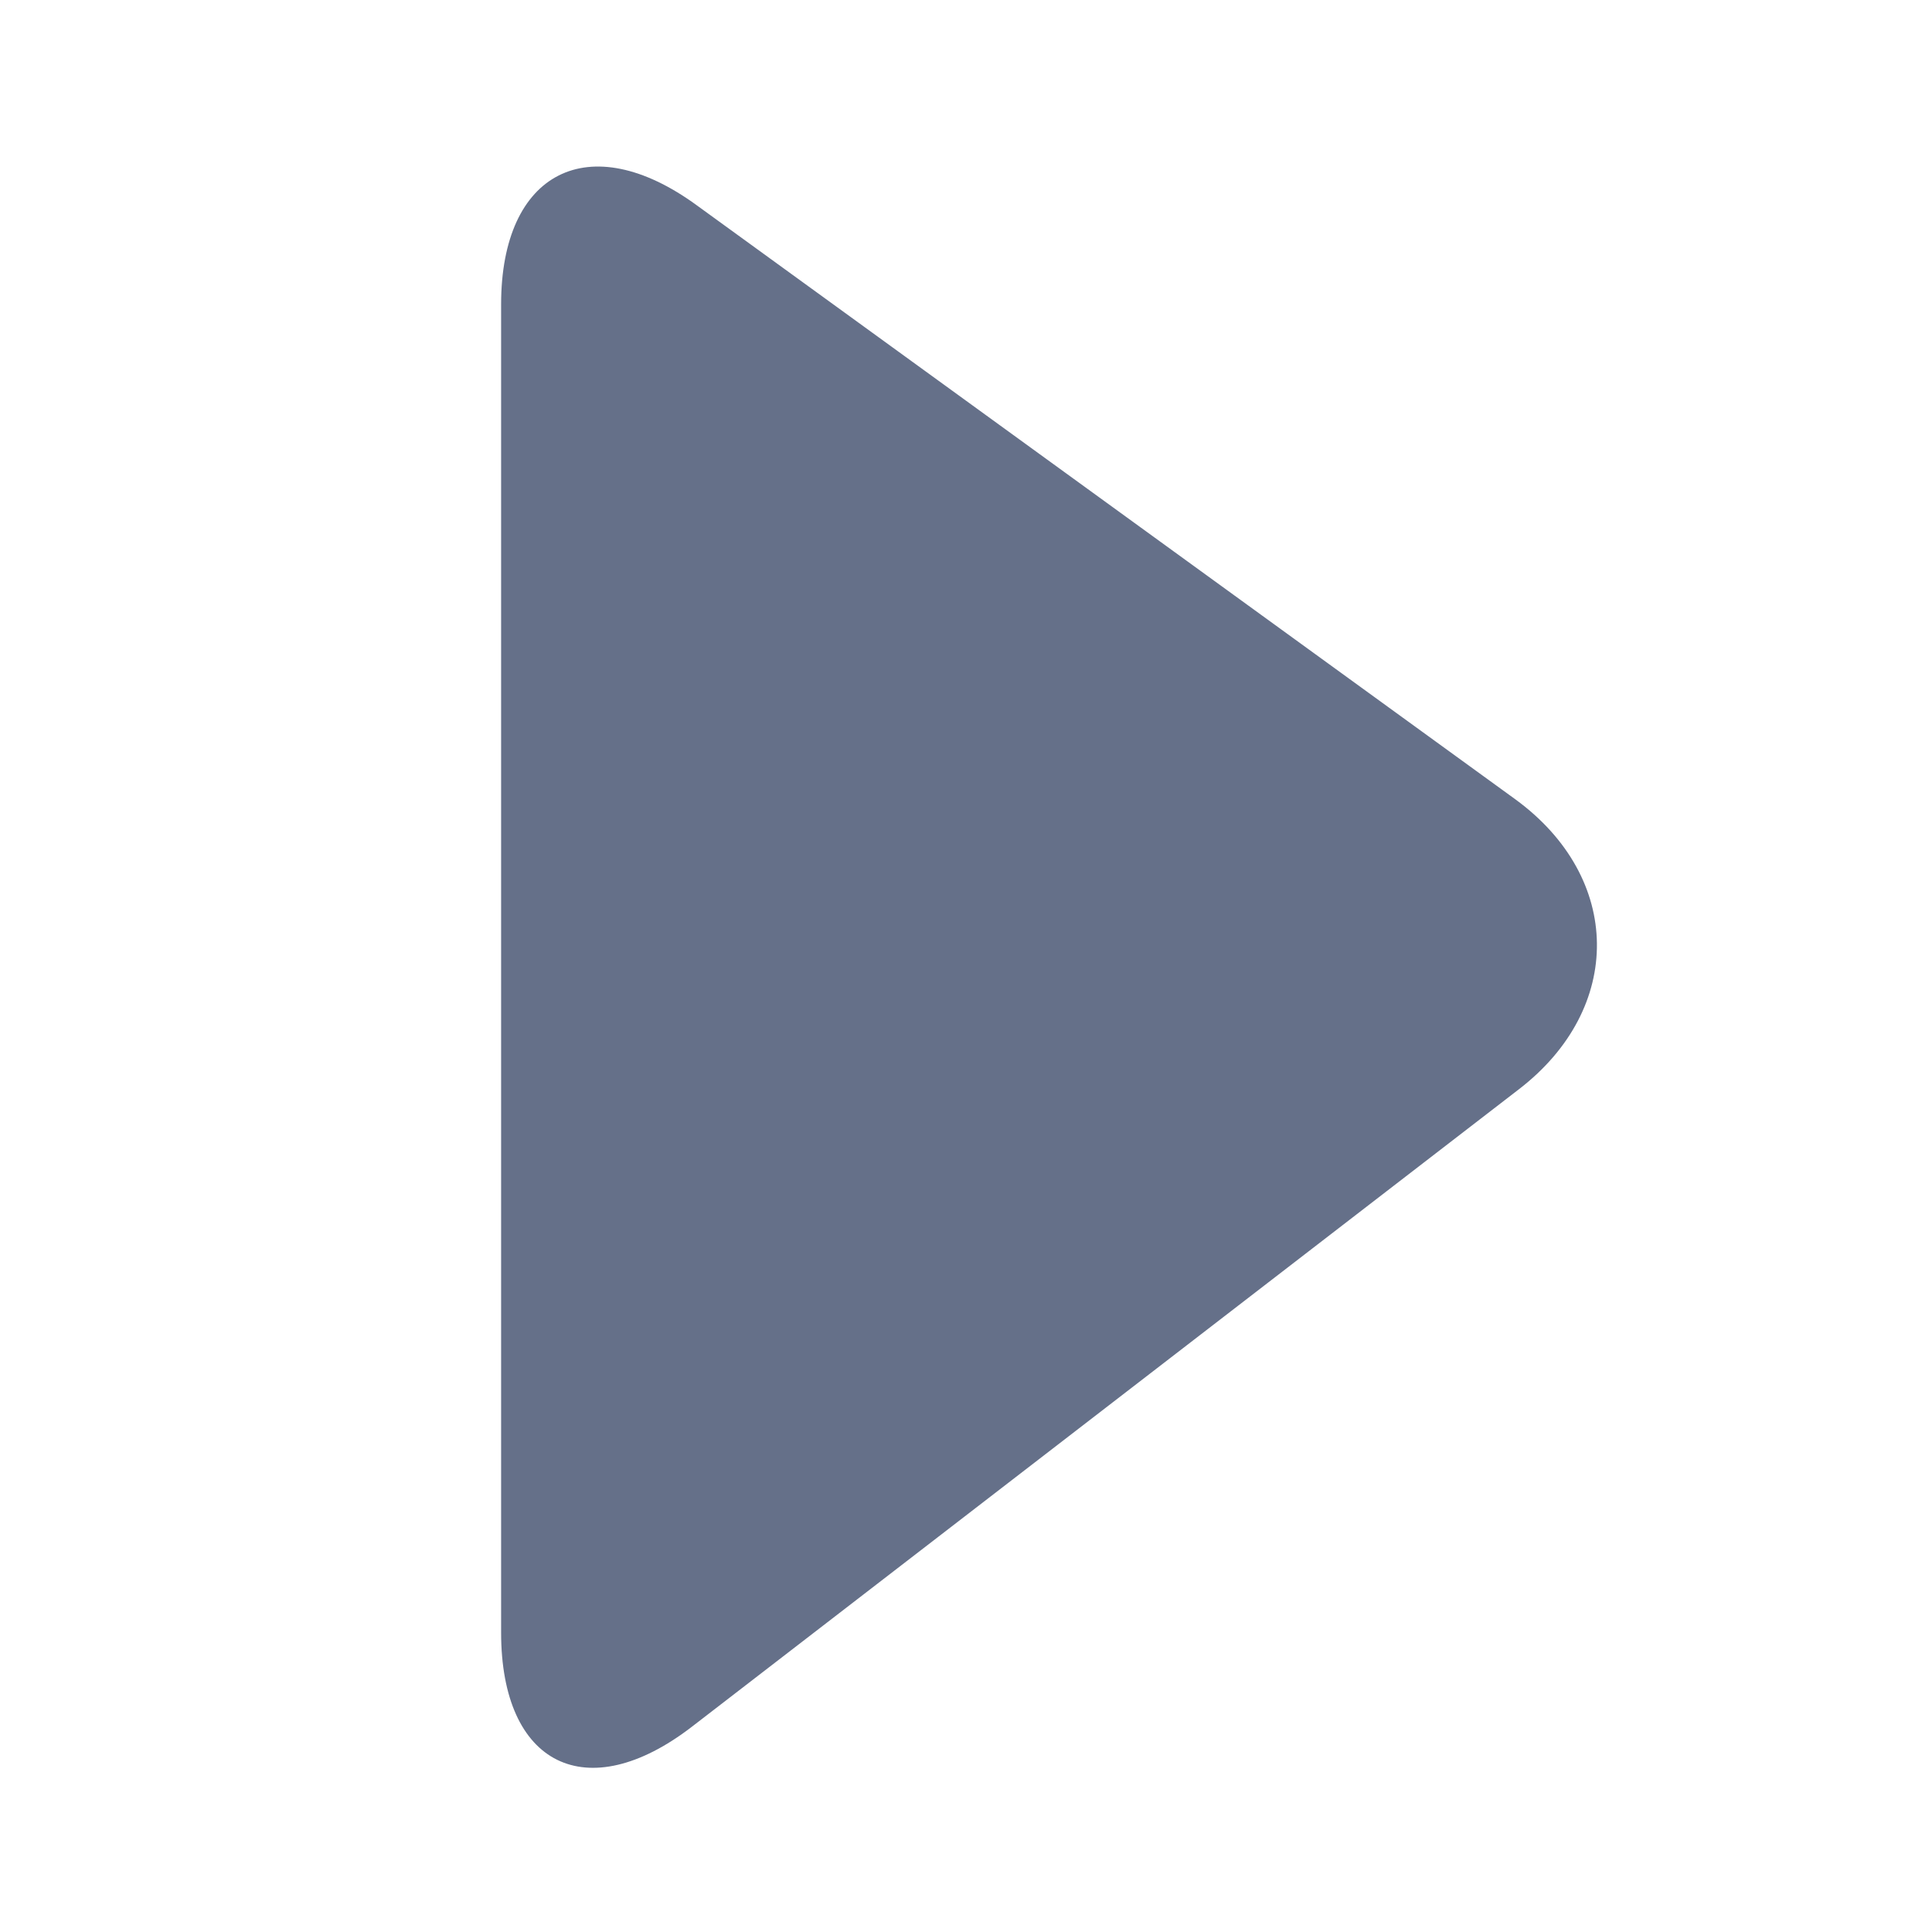 <?xml version="1.0" encoding="utf-8"?>
<!-- Generator: Adobe Illustrator 24.1.1, SVG Export Plug-In . SVG Version: 6.00 Build 0)  -->
<svg version="1.1" id="Layer_1" xmlns="http://www.w3.org/2000/svg" xmlns:xlink="http://www.w3.org/1999/xlink" x="0px" y="0px"
	 viewBox="0 0 16 16" style="enable-background:new 0 0 16 16;" xml:space="preserve">
<style type="text/css">
	.st0{fill:#657089;}
</style>
<g>
	<path class="st0" d="M4.15,13.52c0,1.1,0.71,1.45,1.58,0.78l6.85-5.28c0.87-0.67,0.86-1.75-0.03-2.4L5.77,1.7
		C4.88,1.05,4.15,1.42,4.15,2.52V13.52z"/>
</g>
</svg>
